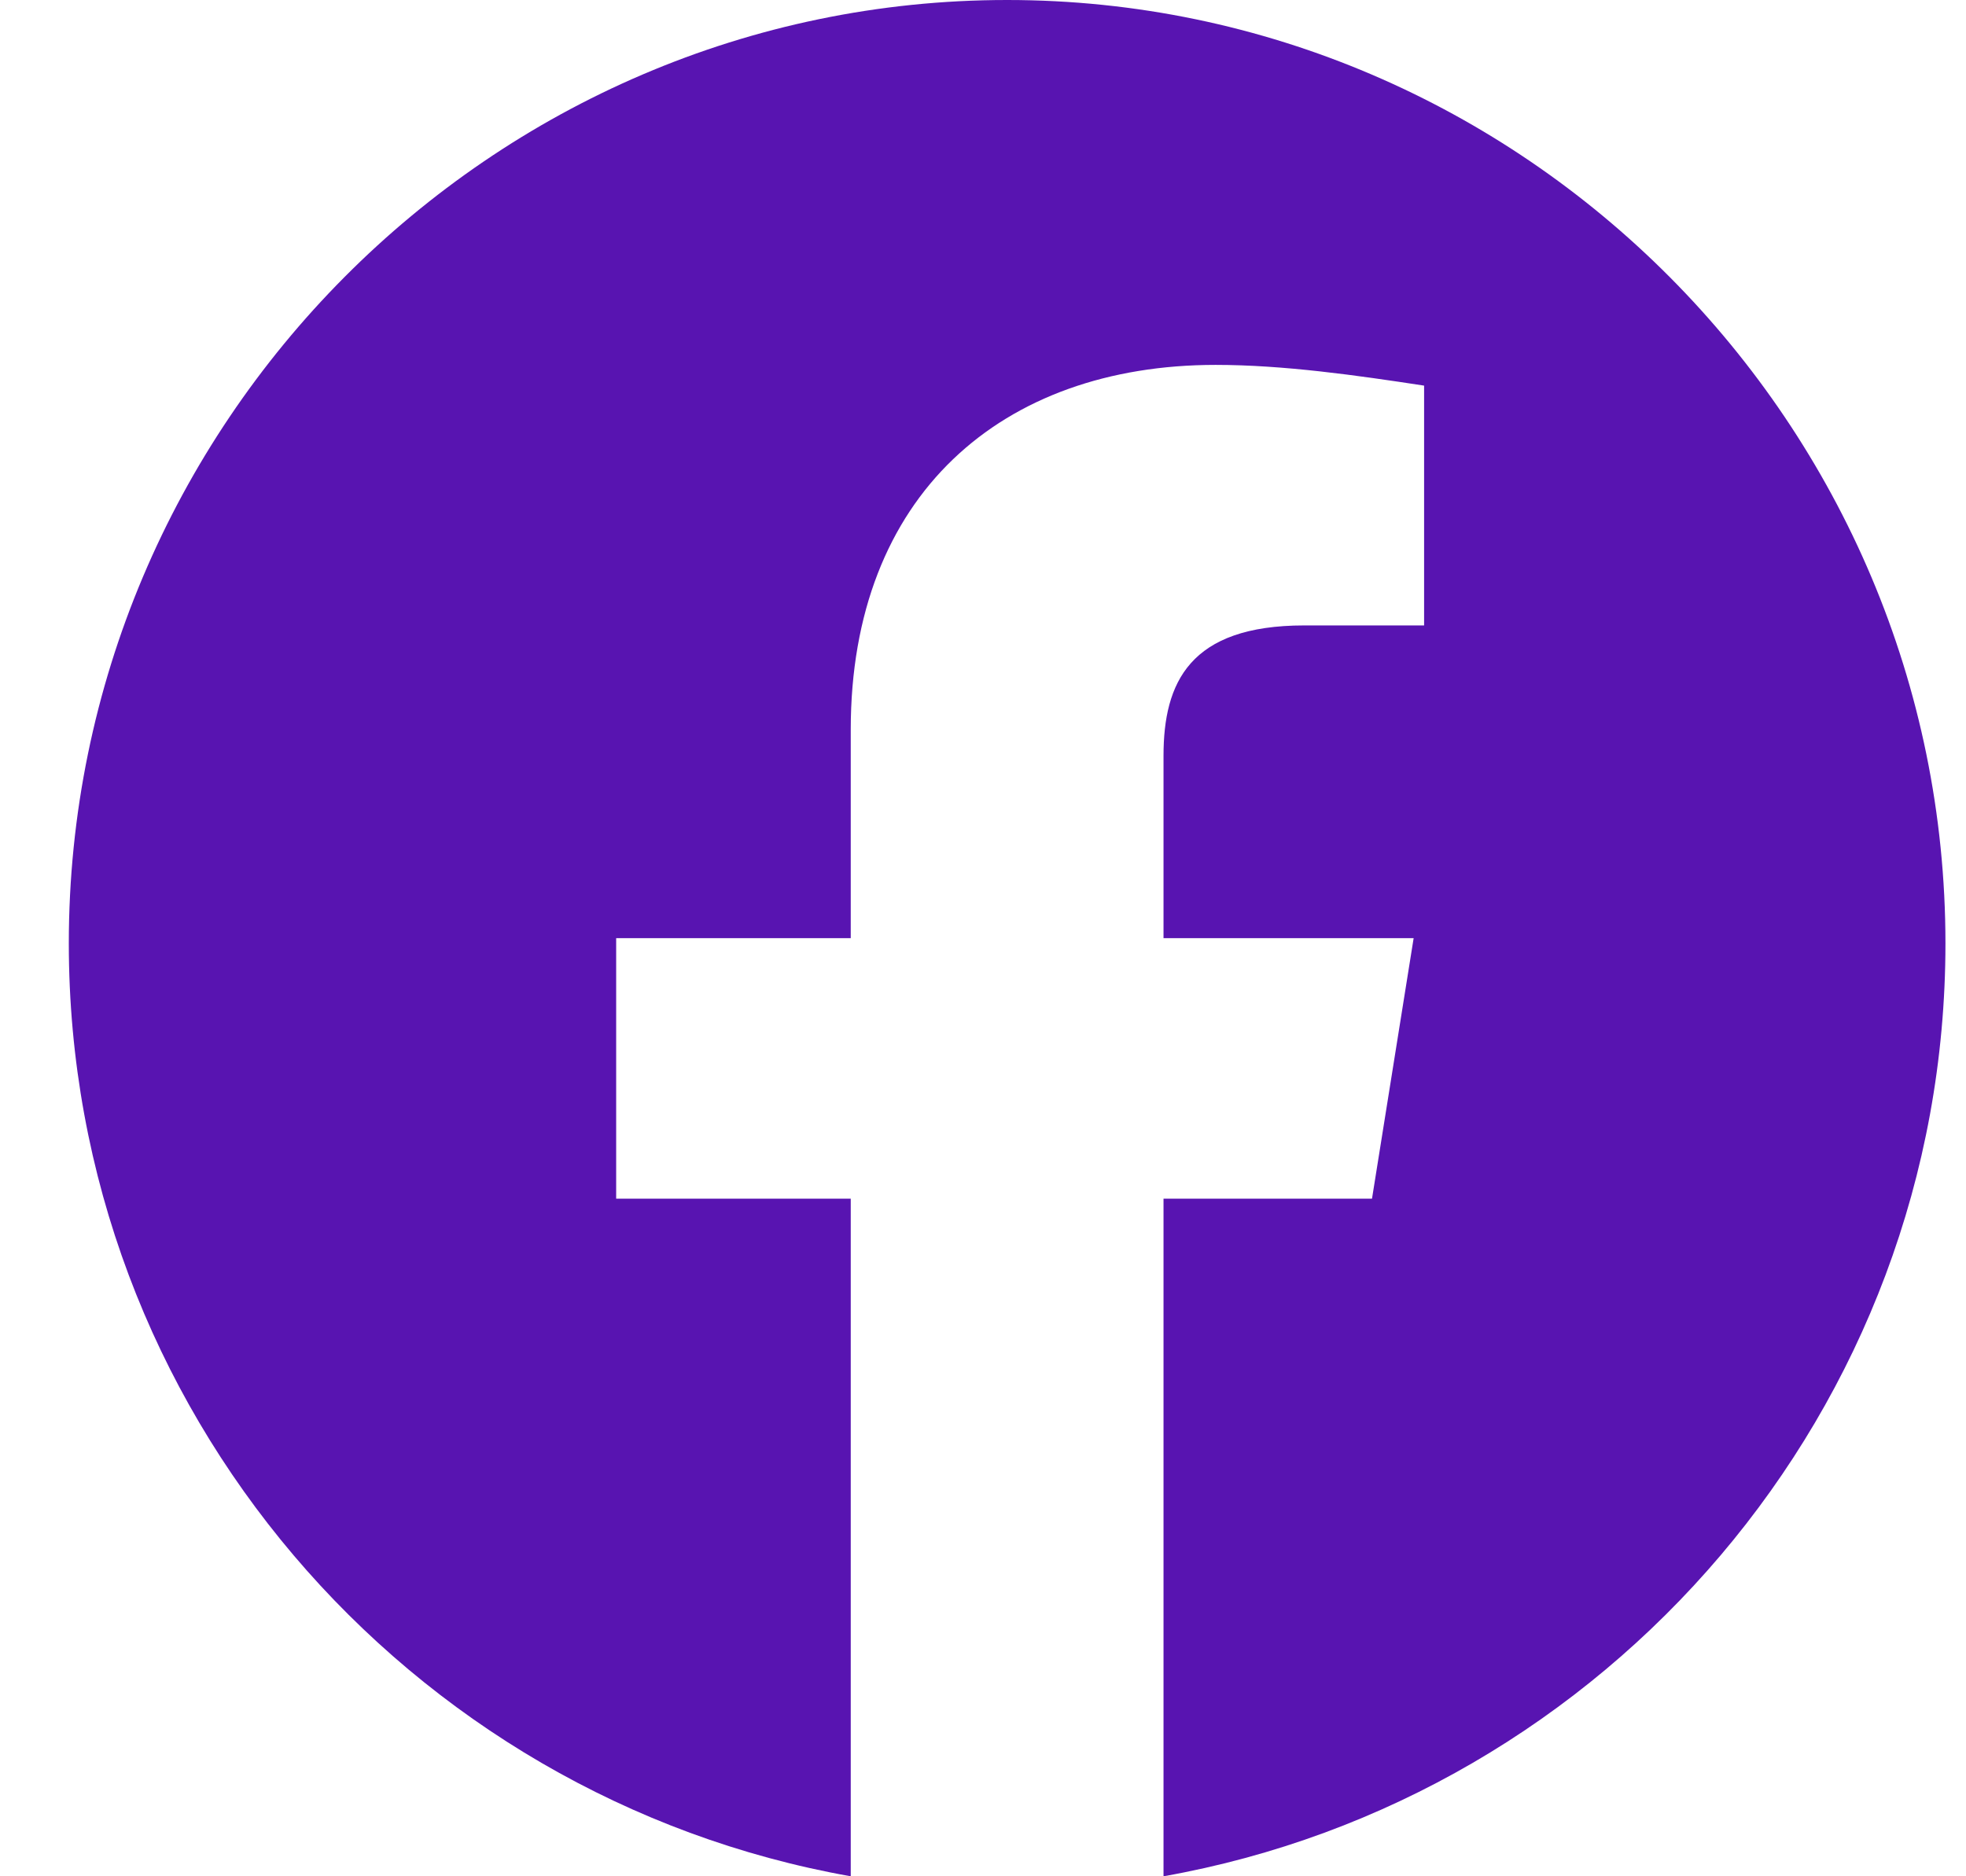 <svg width="22" height="21" viewBox="0 0 22 21" fill="none" xmlns="http://www.w3.org/2000/svg">
<path fill-rule="evenodd" clip-rule="evenodd" d="M0.77 10.559C0.77 15.779 4.561 20.12 9.52 21V13.416H6.895V10.5H9.52V8.166C9.52 5.541 11.211 4.084 13.603 4.084C14.361 4.084 15.178 4.2 15.936 4.316V7H14.595C13.311 7 13.02 7.641 13.02 8.459V10.5H15.819L15.353 13.416H13.02V21C17.978 20.12 21.77 15.78 21.77 10.559C21.77 4.751 17.044 0 11.27 0C5.495 0 0.77 4.751 0.77 10.559Z" fill="#5814B1"/>
</svg>

